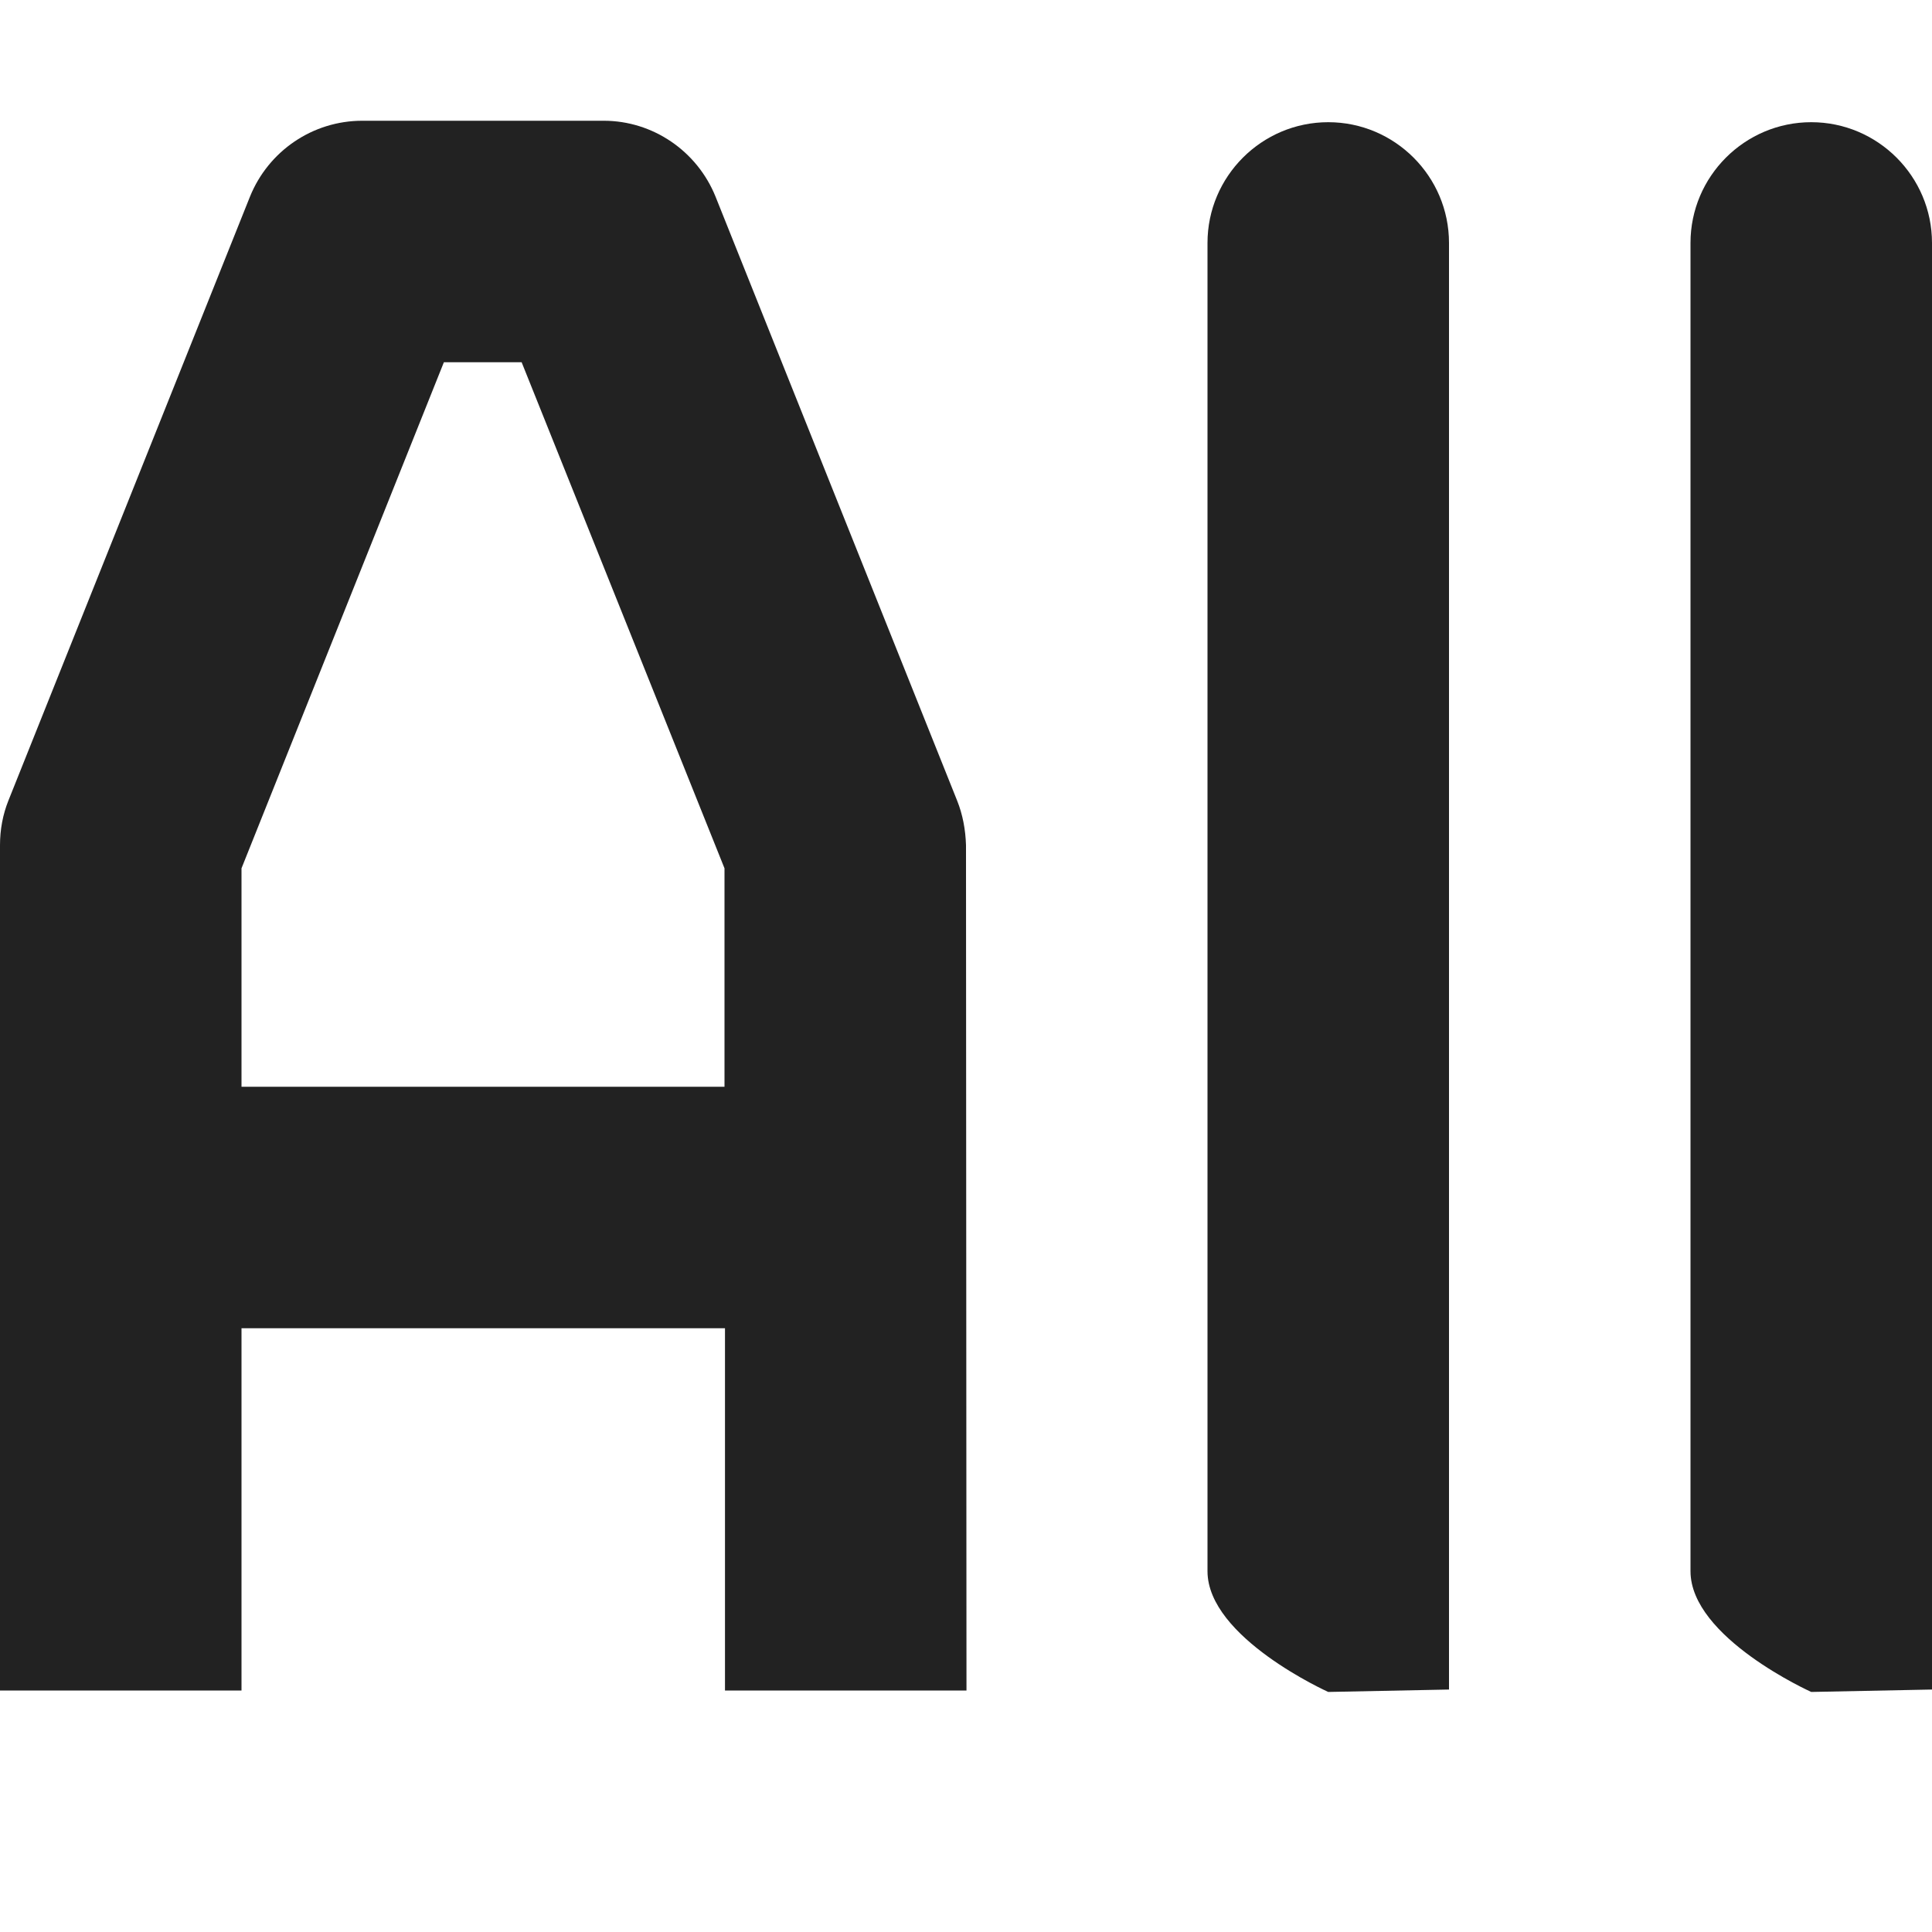 <?xml version="1.0" encoding="UTF-8" standalone="no"?>
<svg
   height="16px"
   viewBox="0 0 16 16"
   width="16px"
   version="1.1"
   id="svg1"
   sodipodi:docname="replace-all-symbolicx.svg"
   inkscape:version="1.4 (e7c3feb100, 2024-10-09)"
   xmlns:inkscape="http://www.inkscape.org/namespaces/inkscape"
   xmlns:sodipodi="http://sodipodi.sourceforge.net/DTD/sodipodi-0.dtd"
   xmlns="http://www.w3.org/2000/svg"
   xmlns:svg="http://www.w3.org/2000/svg">
  <defs
     id="defs1" />
  <sodipodi:namedview
     id="namedview1"
     pagecolor="#ffffff"
     bordercolor="#000000"
     borderopacity="0.25"
     inkscape:showpageshadow="2"
     inkscape:pageopacity="0.0"
     inkscape:pagecheckerboard="0"
     inkscape:deskcolor="#d1d1d1"
     inkscape:zoom="8"
     inkscape:cx="10.0625"
     inkscape:cy="3"
     inkscape:window-width="1920"
     inkscape:window-height="1011"
     inkscape:window-x="0"
     inkscape:window-y="0"
     inkscape:window-maximized="1"
     inkscape:current-layer="svg1" />
  <path
     d="M 3,1 C 2.59,1 2.223,1.25 2.07,1.629 l -2,5 C 0.023,6.746 0,6.871 0,7 v 7 h 2 v -3 h 4.004 v 3 h 2 L 8,7 C 7.996,6.871 7.973,6.746 7.926,6.629 l -2,-5 C 5.773,1.25 5.406,1 5,1 Z M 3.676,3 H 4.32 L 6,7.191 V 9 H 2 V 7.191 Z"
     fill="#222222"
     id="path1"
     sodipodi:nodetypes="sccscccccccccssccccccc" />
  <path
     d="m 11,14.012 c 0,0 -1,-0.449 -1,-1 v -11 c 0,-0.551 0.449,-1 1,-1 0.551,0 1,0.449 1,1 V 7 13.992 Z"
     fill="#2e3434"
     id="path2"
     sodipodi:nodetypes="cssssccc"
     style="fill:#222222;fill-opacity:1" />
  <path
     d="m 15,14.012 c 0,0 -1,-0.449 -1,-1 v -11 c 0,-0.551 0.449,-1 1,-1 0.551,0 1,0.449 1,1 V 7 13.992 Z"
     fill="#2e3434"
     id="path3"
     sodipodi:nodetypes="cssssccc"
     style="fill:#222222;fill-opacity:1" />
</svg>

